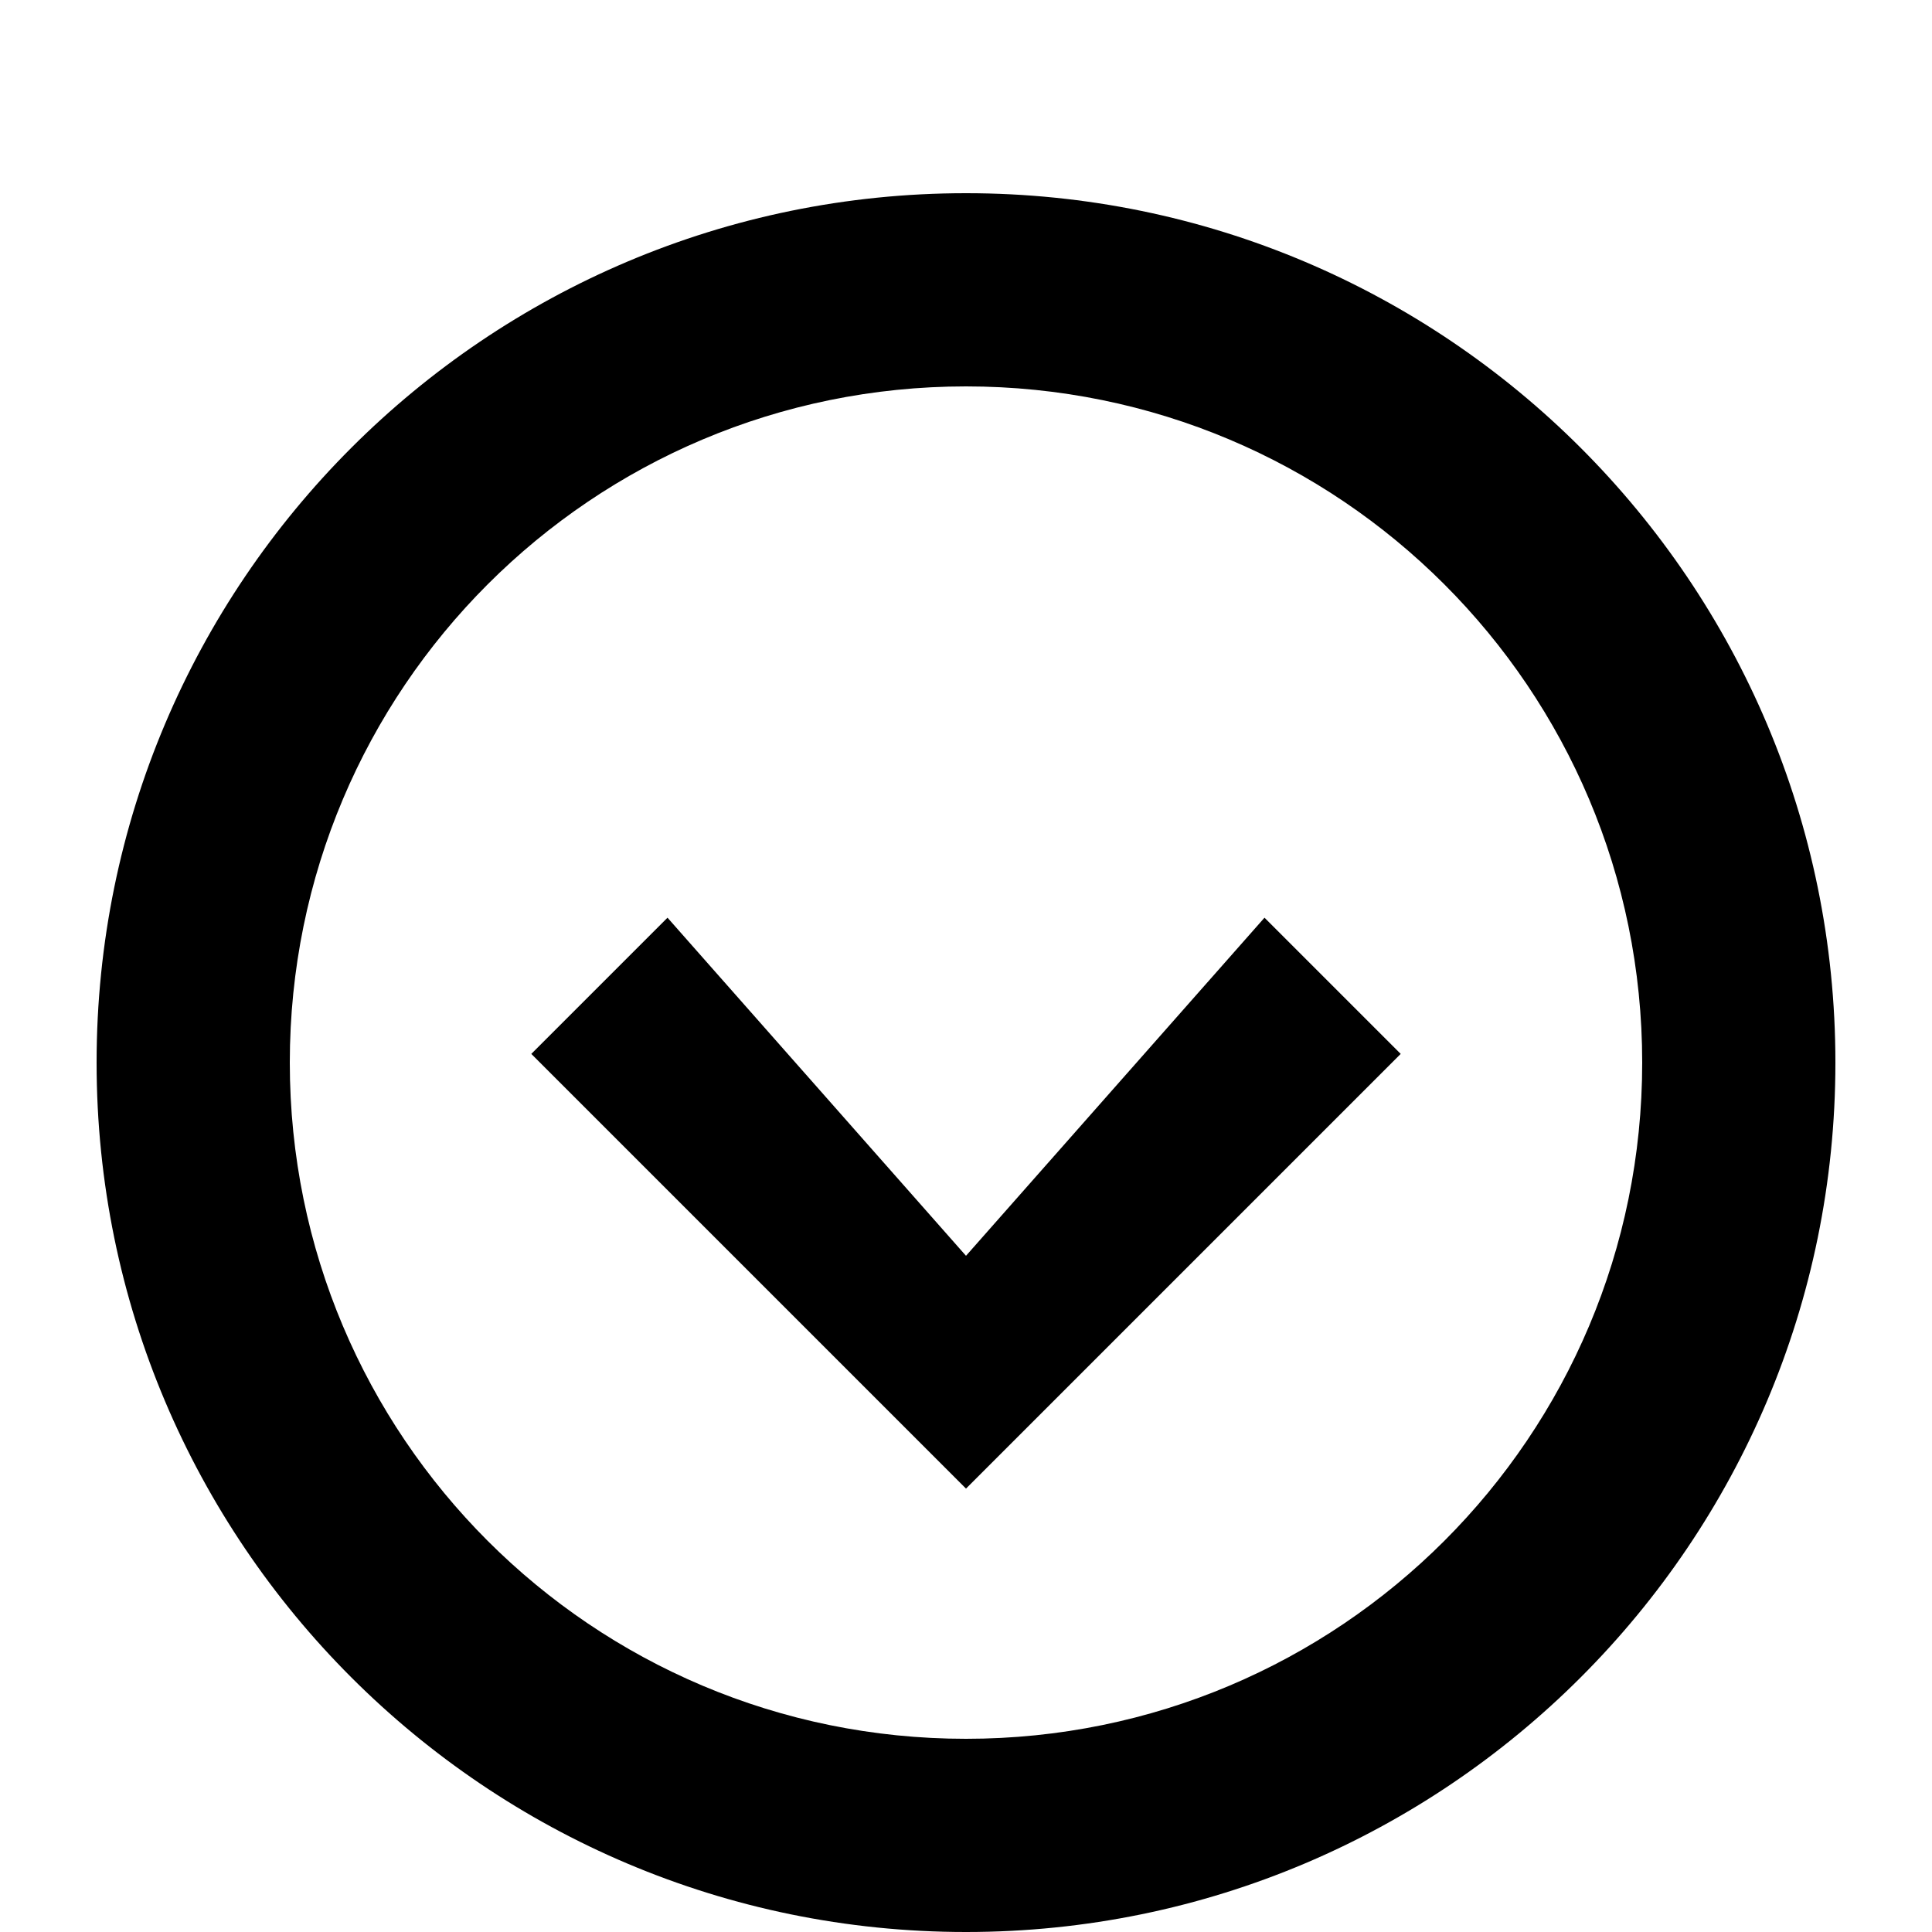 <svg width="20" height="20" viewBox="0 0 20 20" fill="none" xmlns="http://www.w3.org/2000/svg">
<path d="M10 13L13.09 9.5L14.5 10.91L10 15.41L5.5 10.91L6.91 9.5L10 13ZM10 2C5.03 2 1 6.03 1 11C1 15.97 5.03 20 10 20C14.97 20 19 15.97 19 11C19 6.03 14.97 2 10 2ZM10 18C6.13 18 3 14.87 3 11C3 7.13 6.13 4 10 4C13.87 4 17 7.13 17 11C17 14.87 13.87 18 10 18Z" fill="currentColor"/>
</svg>
